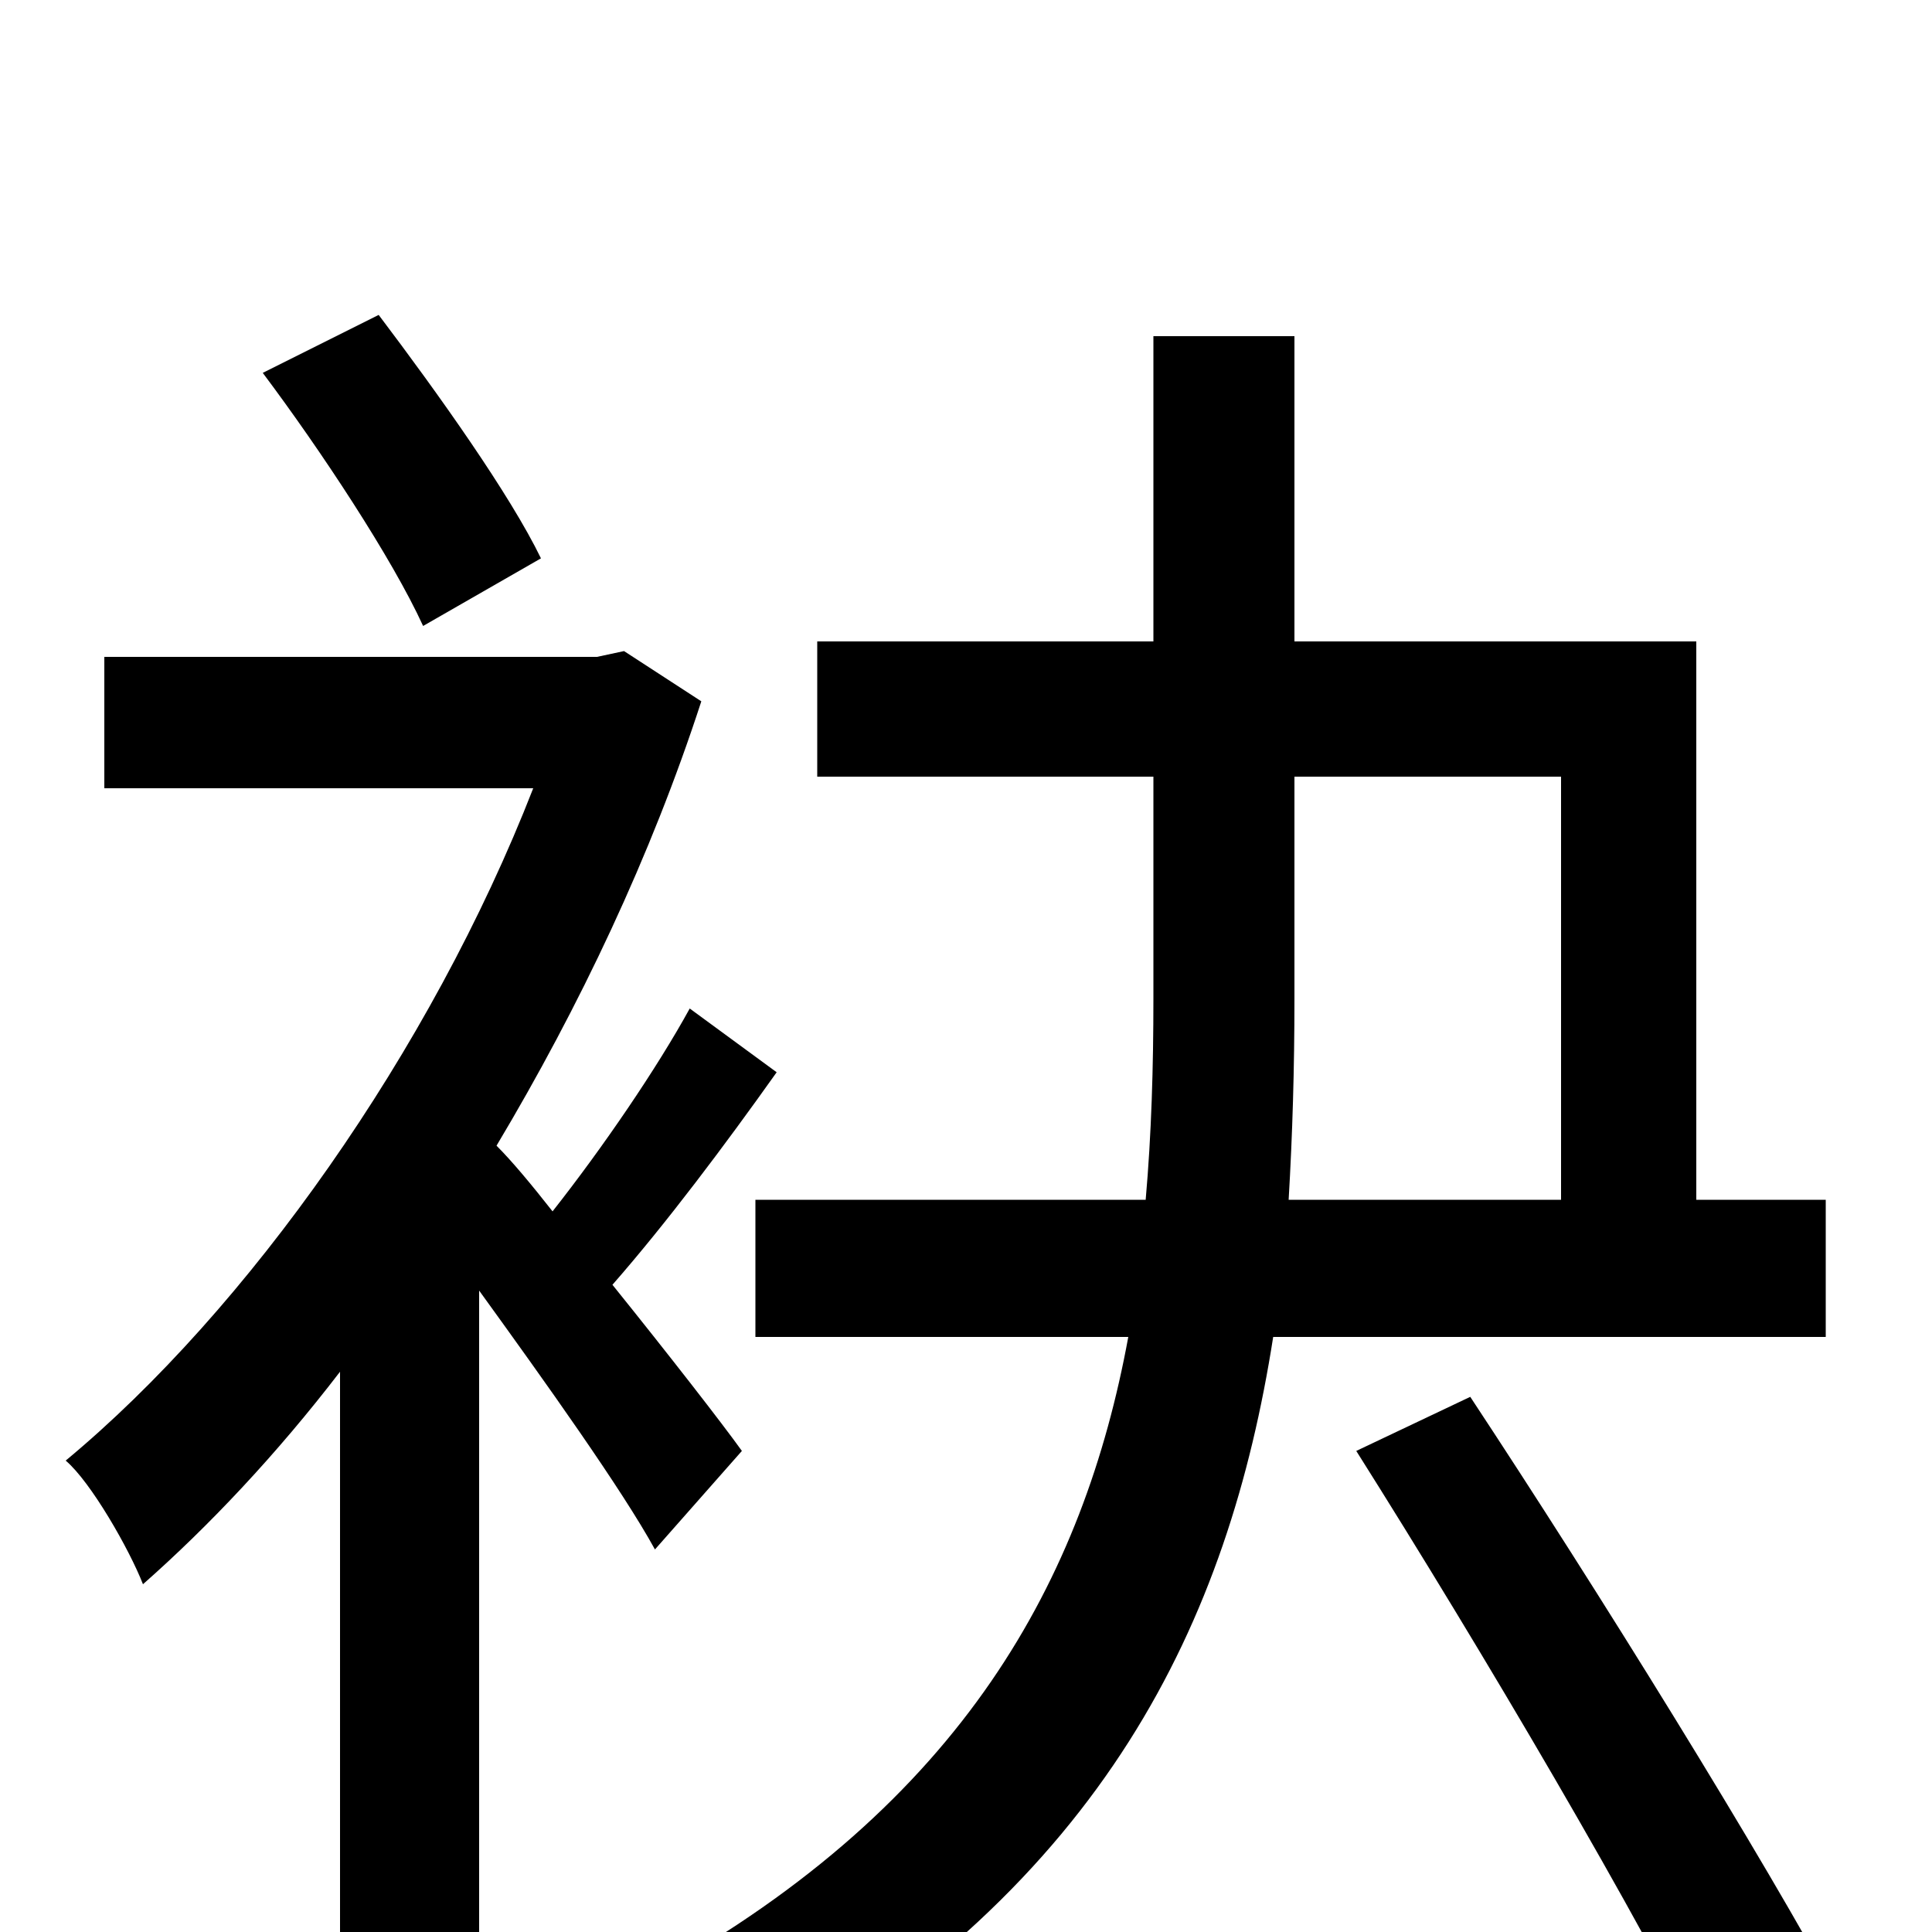 <svg xmlns="http://www.w3.org/2000/svg" viewBox="0 -1000 1000 1000">
	<path fill="#000000" d="M280 -711C264 -744 227 -796 196 -837L136 -807C166 -767 203 -711 219 -676ZM384 -249C374 -263 346 -299 317 -335C345 -367 375 -407 402 -445L357 -478C340 -447 312 -406 286 -373C275 -387 265 -399 257 -407C300 -479 337 -557 363 -637L323 -663L309 -660H54V-592H276C223 -456 128 -322 34 -244C47 -233 67 -198 74 -180C108 -210 143 -247 176 -290V77H248V-332C282 -285 322 -229 339 -198ZM670 -598H808V-379H667C669 -413 670 -447 670 -483ZM945 -308V-379H878V-668H670V-826H597V-668H423V-598H597V-483C597 -448 596 -413 593 -379H391V-308H584C561 -183 499 -67 339 22C355 35 380 61 391 78C572 -25 636 -161 659 -308ZM702 -249C767 -146 849 -7 888 73L954 38C912 -40 827 -177 761 -277Z"/>
</svg>